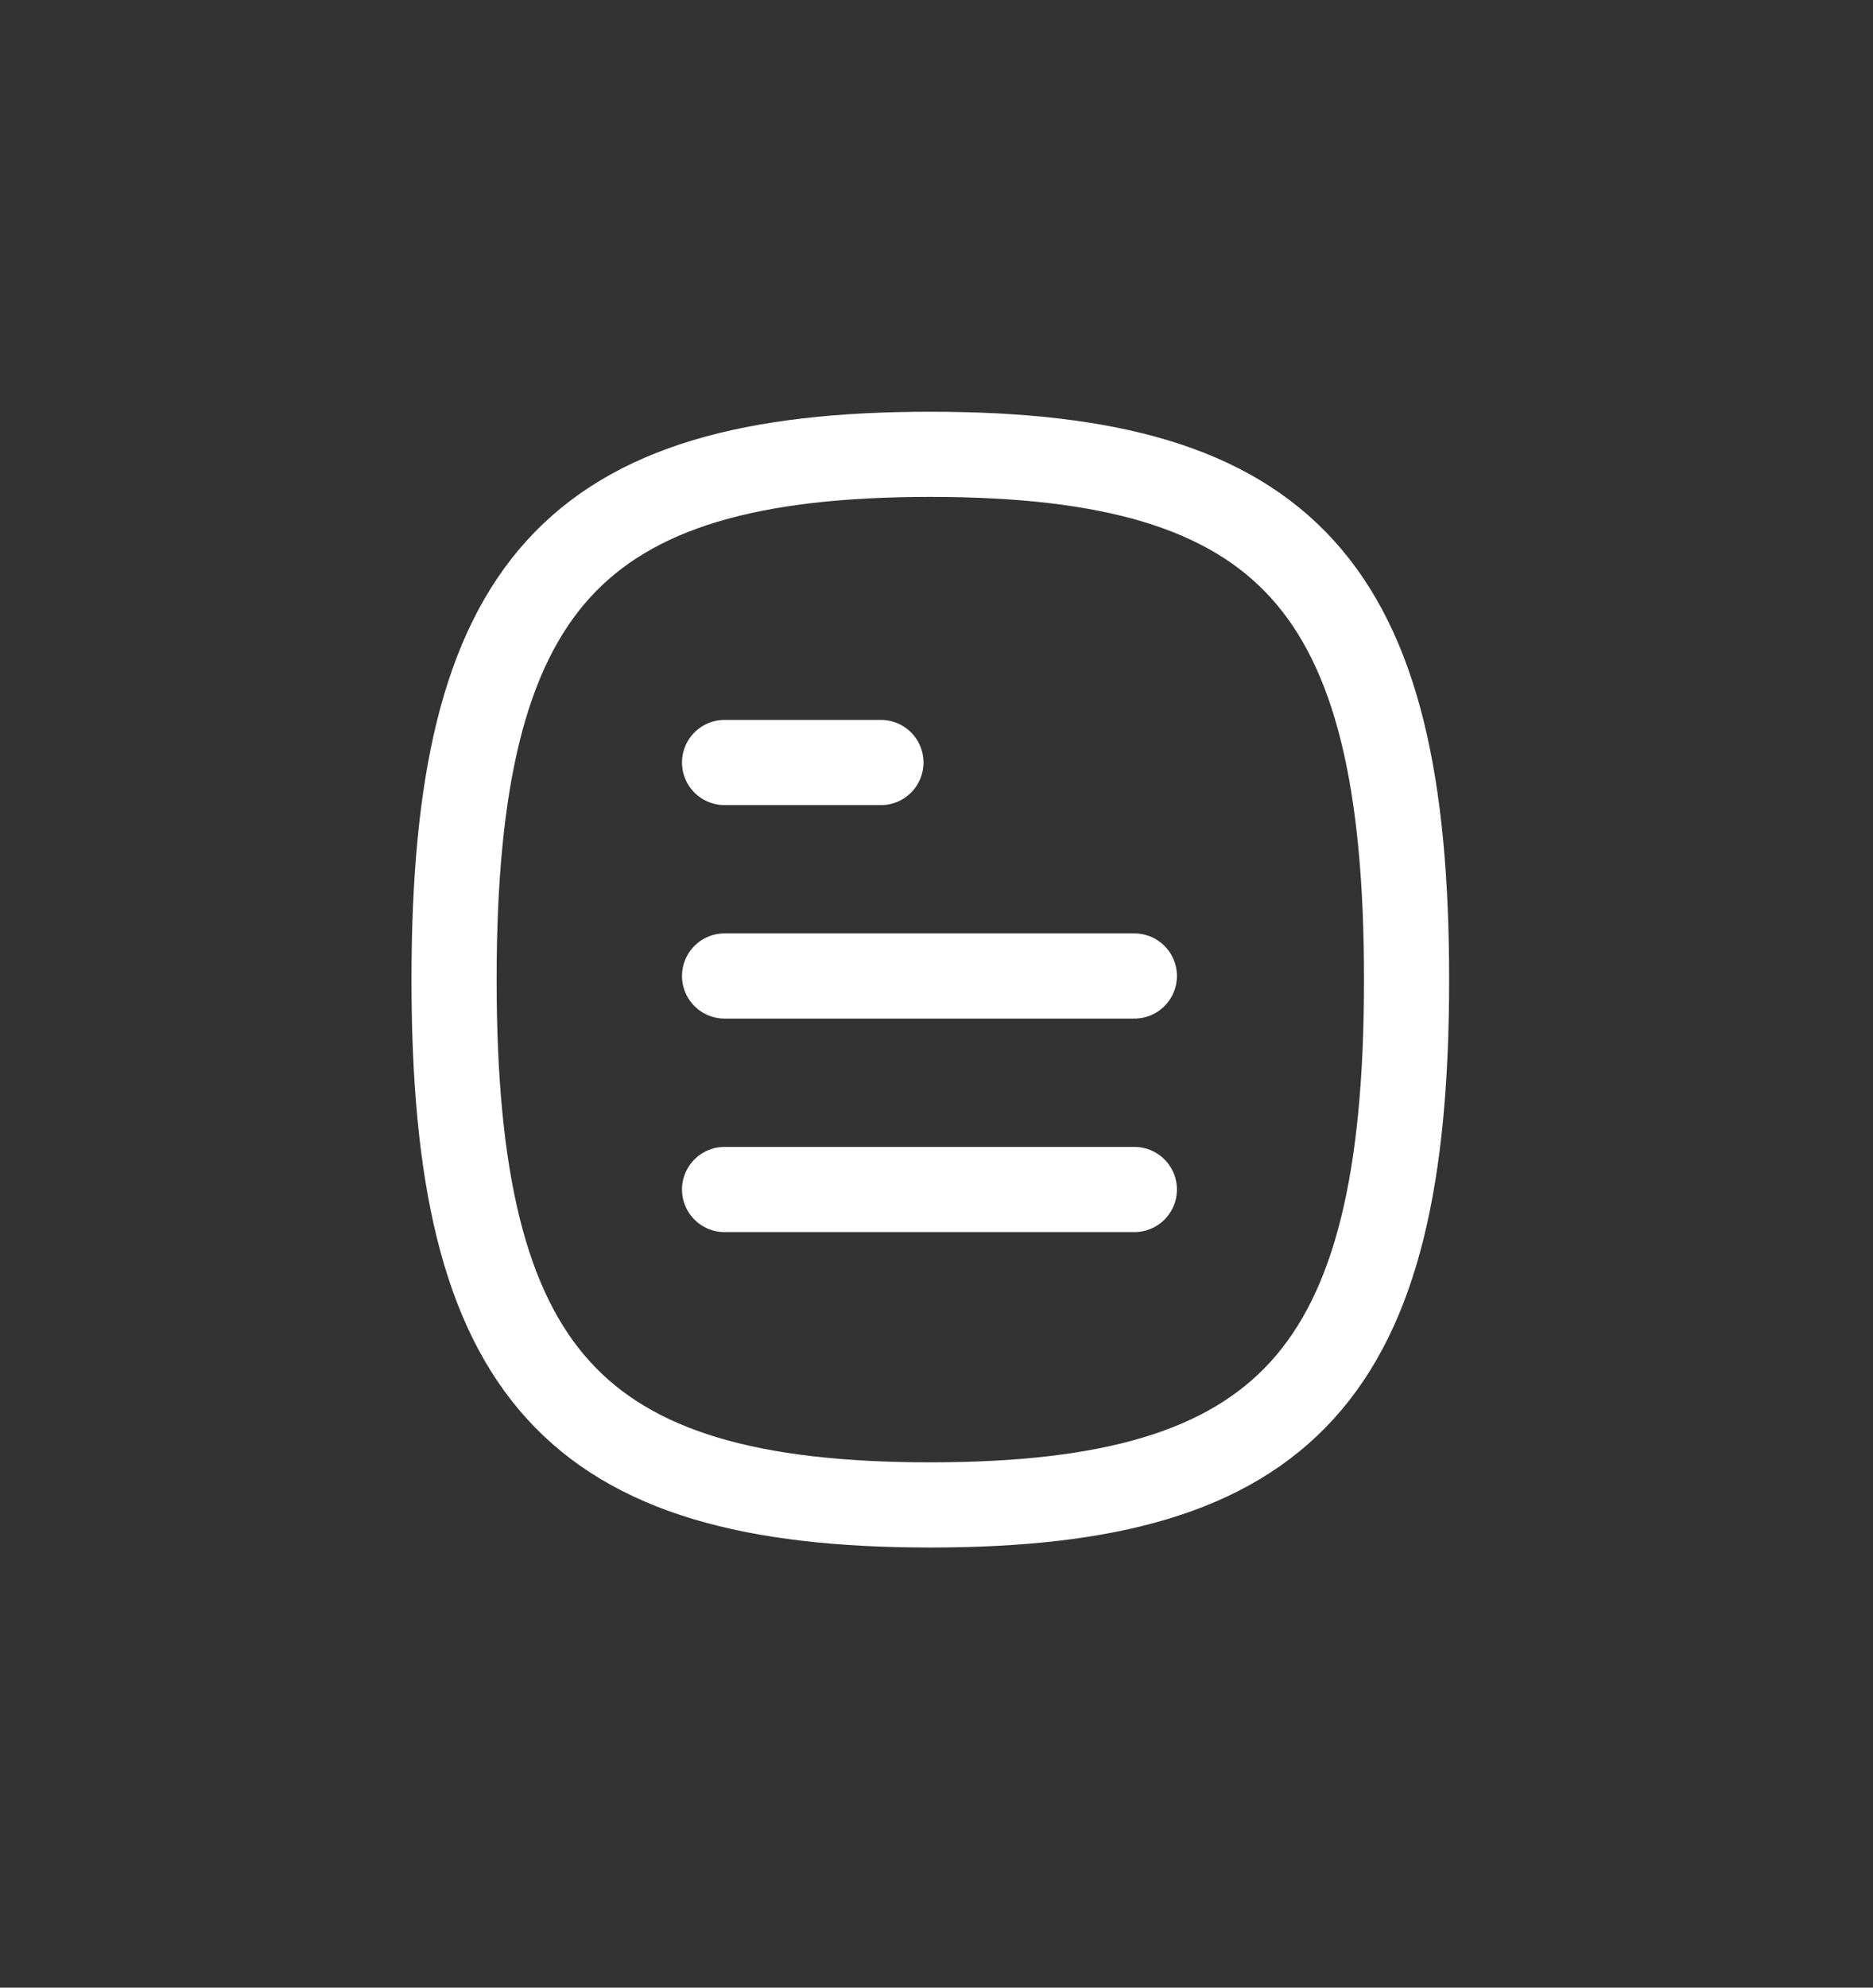 <svg width="33" height="35" viewBox="0 0 33 35" fill="none" xmlns="http://www.w3.org/2000/svg">
<rect x="0" y="0" width="33" height="35" fill="#333333" stroke="none"/>
<path d="M19.986 20.946H12.766" stroke="white" stroke-width="1.5" stroke-linecap="round" stroke-linejoin="round"/>
<path d="M19.986 17.186H12.766" stroke="white" stroke-width="1.5" stroke-linecap="round" stroke-linejoin="round"/>
<path d="M15.521 13.427H12.766" stroke="white" stroke-width="1.5" stroke-linecap="round" stroke-linejoin="round"/>
<path fill-rule="evenodd" clip-rule="evenodd" d="M8 17.25C8 24.187 10.098 26.5 16.391 26.5C22.685 26.5 24.782 24.187 24.782 17.25C24.782 10.313 22.685 8 16.391 8C10.098 8 8 10.313 8 17.25Z" stroke="white" stroke-width="1.5" stroke-linecap="round" stroke-linejoin="round"/>
</svg>
